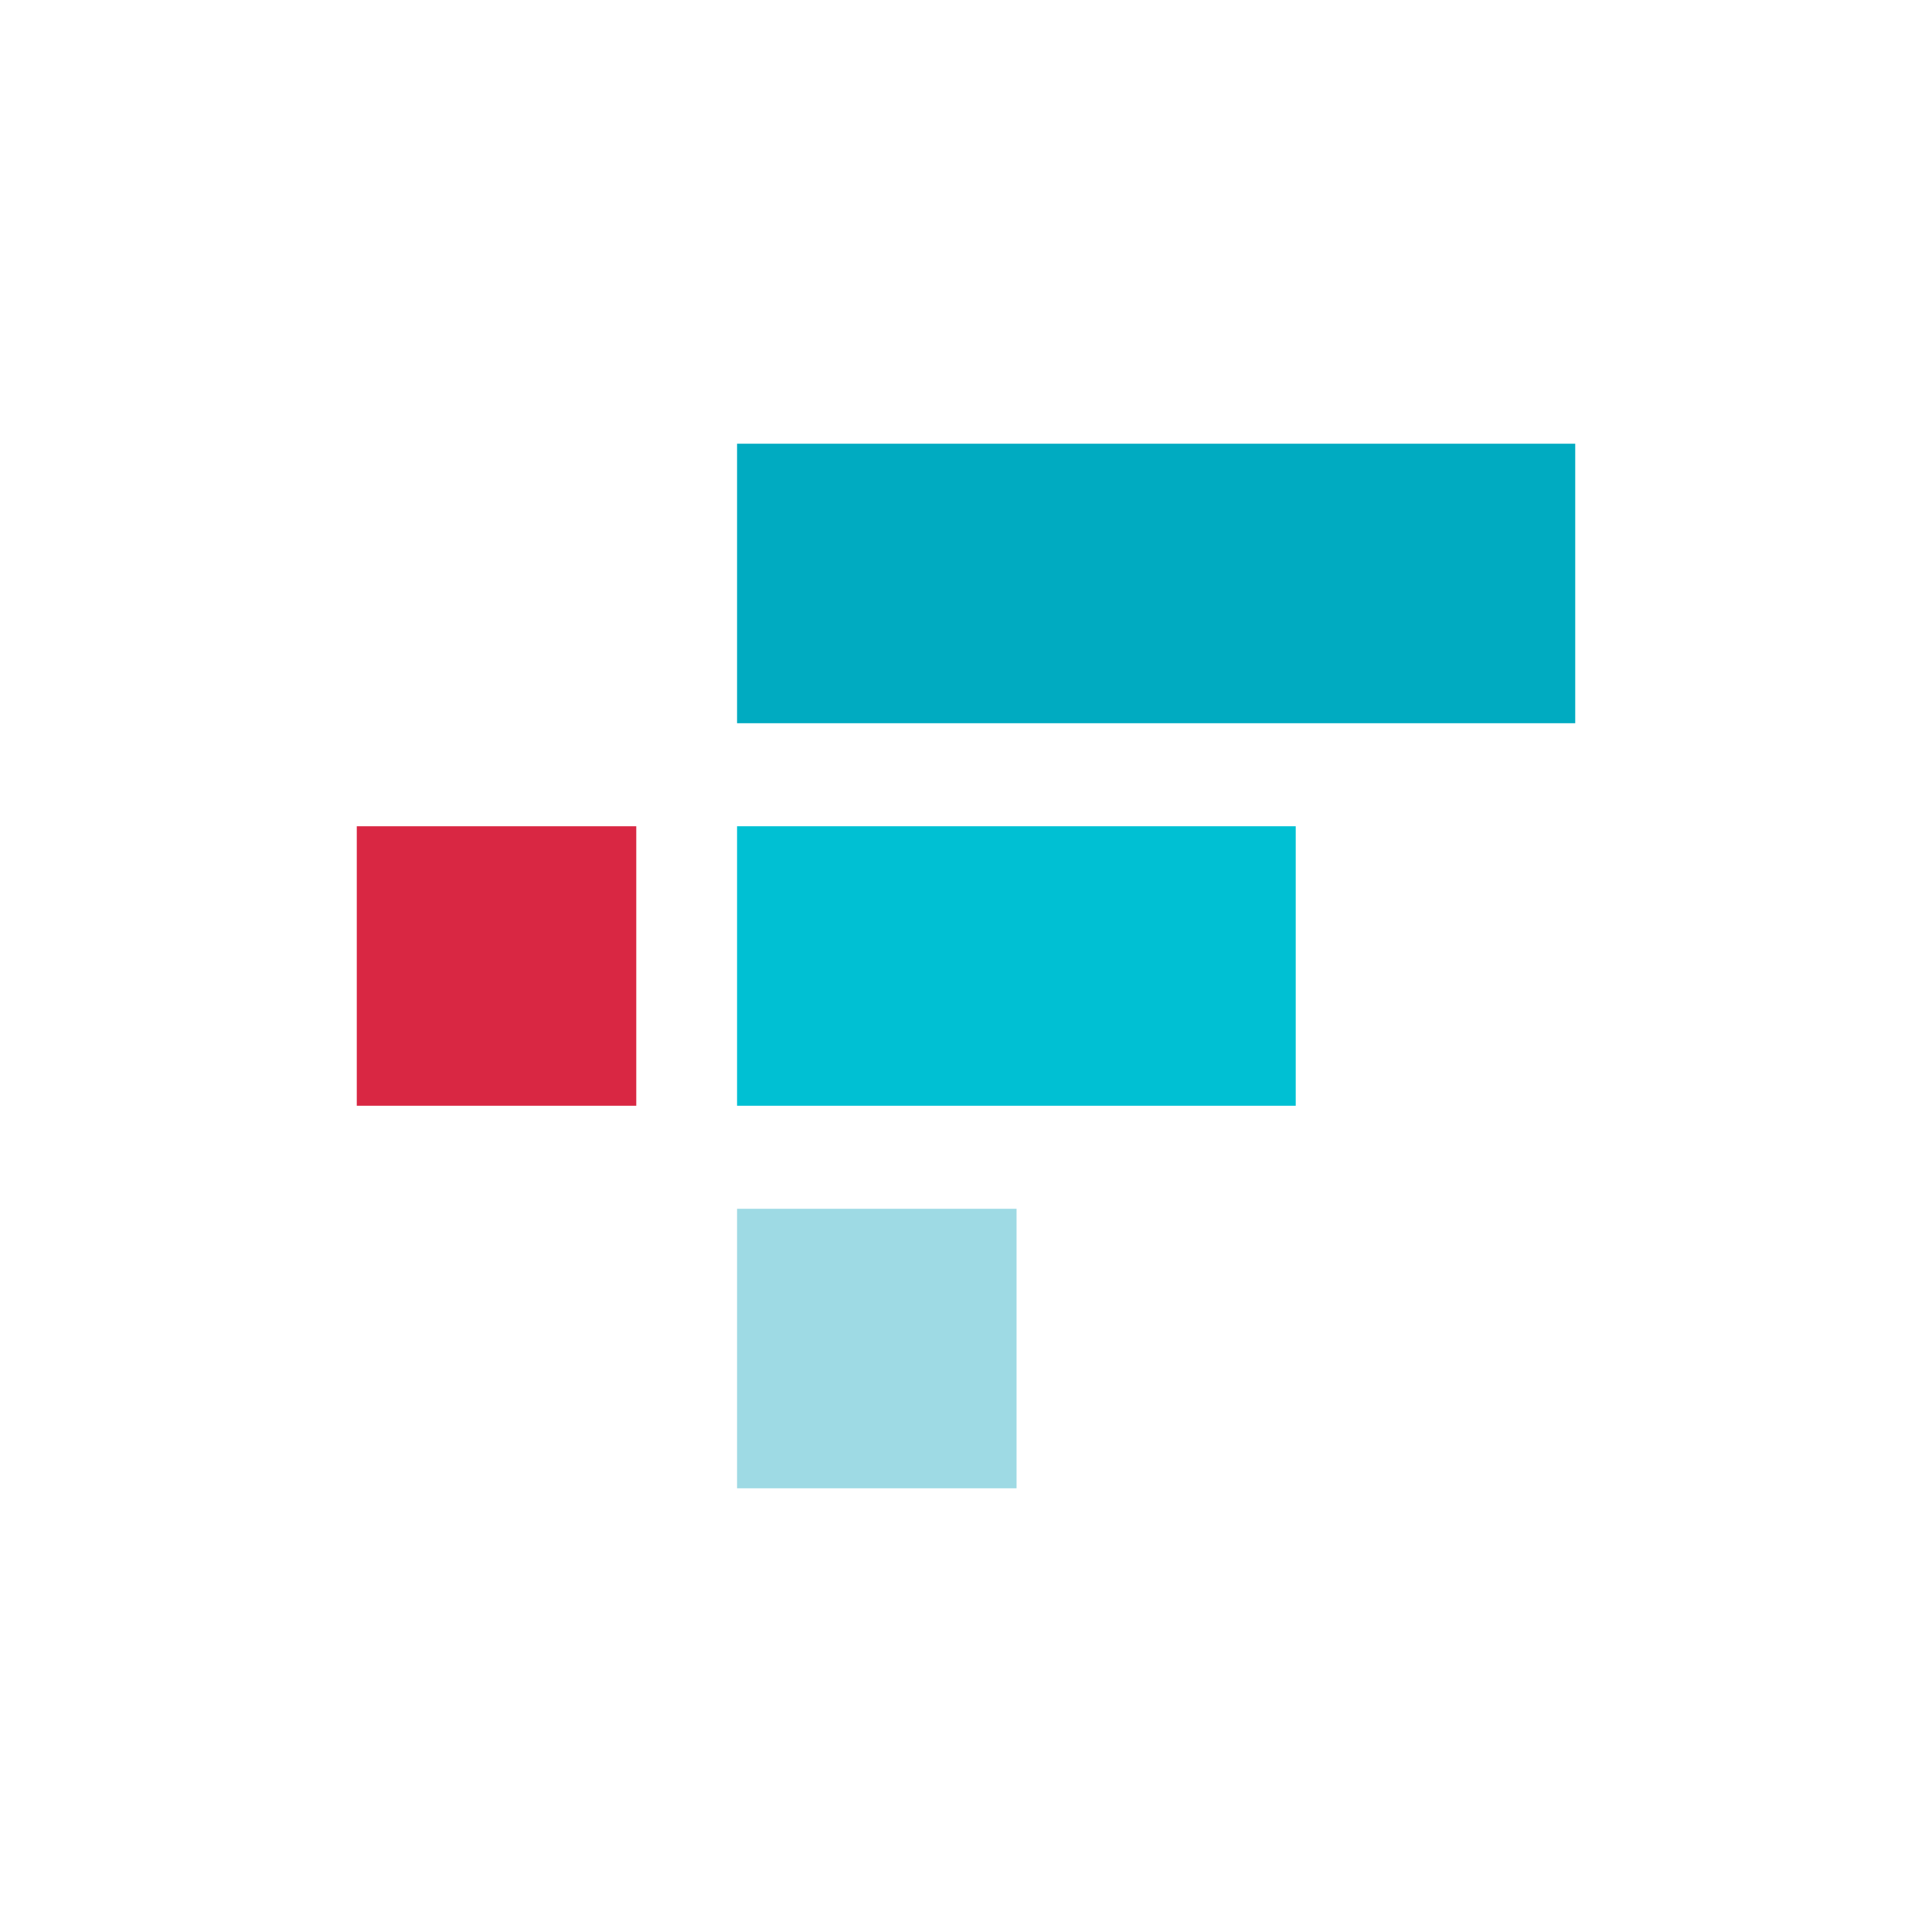 <?xml version="1.0" encoding="UTF-8"?><svg id="Layer_1" xmlns="http://www.w3.org/2000/svg" viewBox="0 0 60 60"><defs><style>.cls-1{fill:#00c0d3;}.cls-2{fill:#00abc1;}.cls-3{fill:#9edae4;}.cls-4{fill:#d92743;}</style></defs><rect class="cls-4" x="11.08" y="25.66" width="8.68" height="8.68"/><rect class="cls-3" x="22.89" y="37.54" width="8.68" height="8.68"/><rect class="cls-1" x="22.89" y="25.66" width="17.35" height="8.68"/><rect class="cls-2" x="22.89" y="13.78" width="26.03" height="8.68"/></svg>